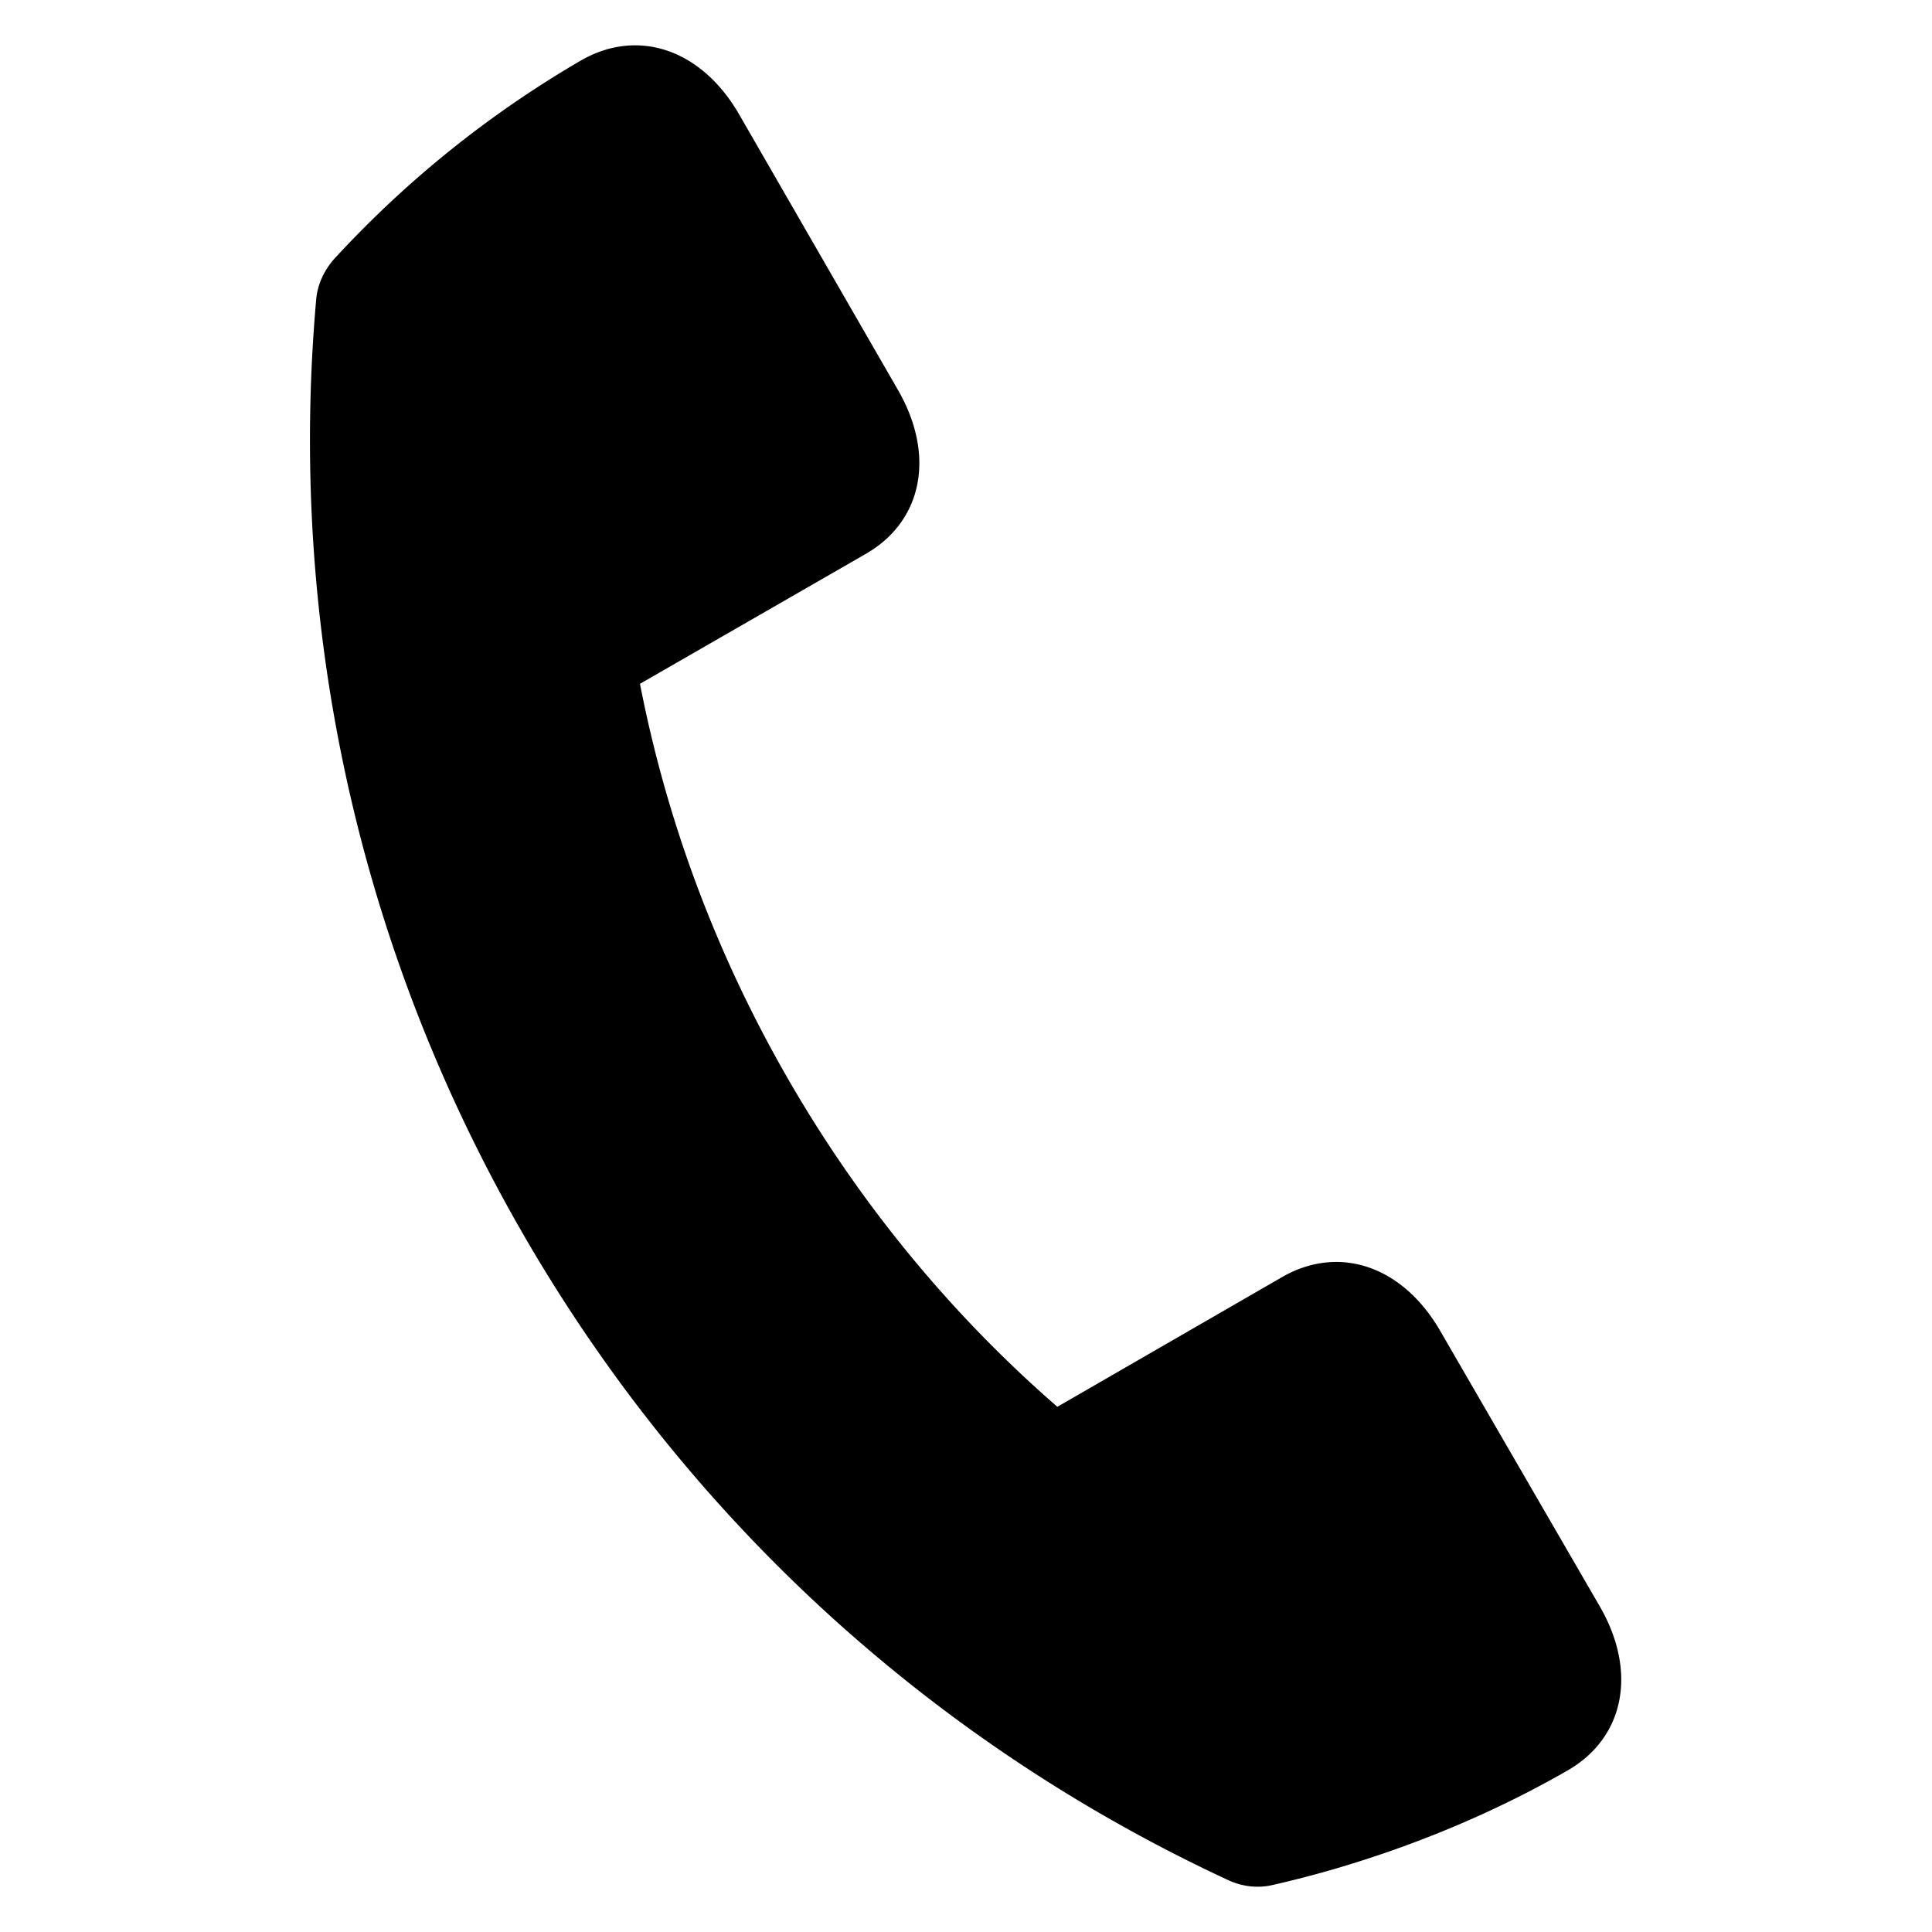 <svg xmlns="http://www.w3.org/2000/svg" width="32" height="32" viewBox="0 0 32 32"><path d="M14.338 9.175c.938-.537 1.162-1.625.537-2.713l-2.637-4.575C11.613.812 10.563.462 9.625 1a17.528 17.528 0 00-4.1 3.3c-.15.175-.263.4-.287.65-.463 5.213.612 10.613 3.425 15.488s6.95 8.512 11.7 10.712c.225.1.475.125.7.075 1.113-.25 2.988-.8 4.9-1.9.938-.538 1.163-1.625.538-2.712l-2.65-4.575c-.625-1.075-1.675-1.425-2.613-.887l-3.725 2.15c-1.725-1.5-3.238-3.313-4.45-5.412s-2.025-4.313-2.463-6.563l3.737-2.15z"/></svg>
